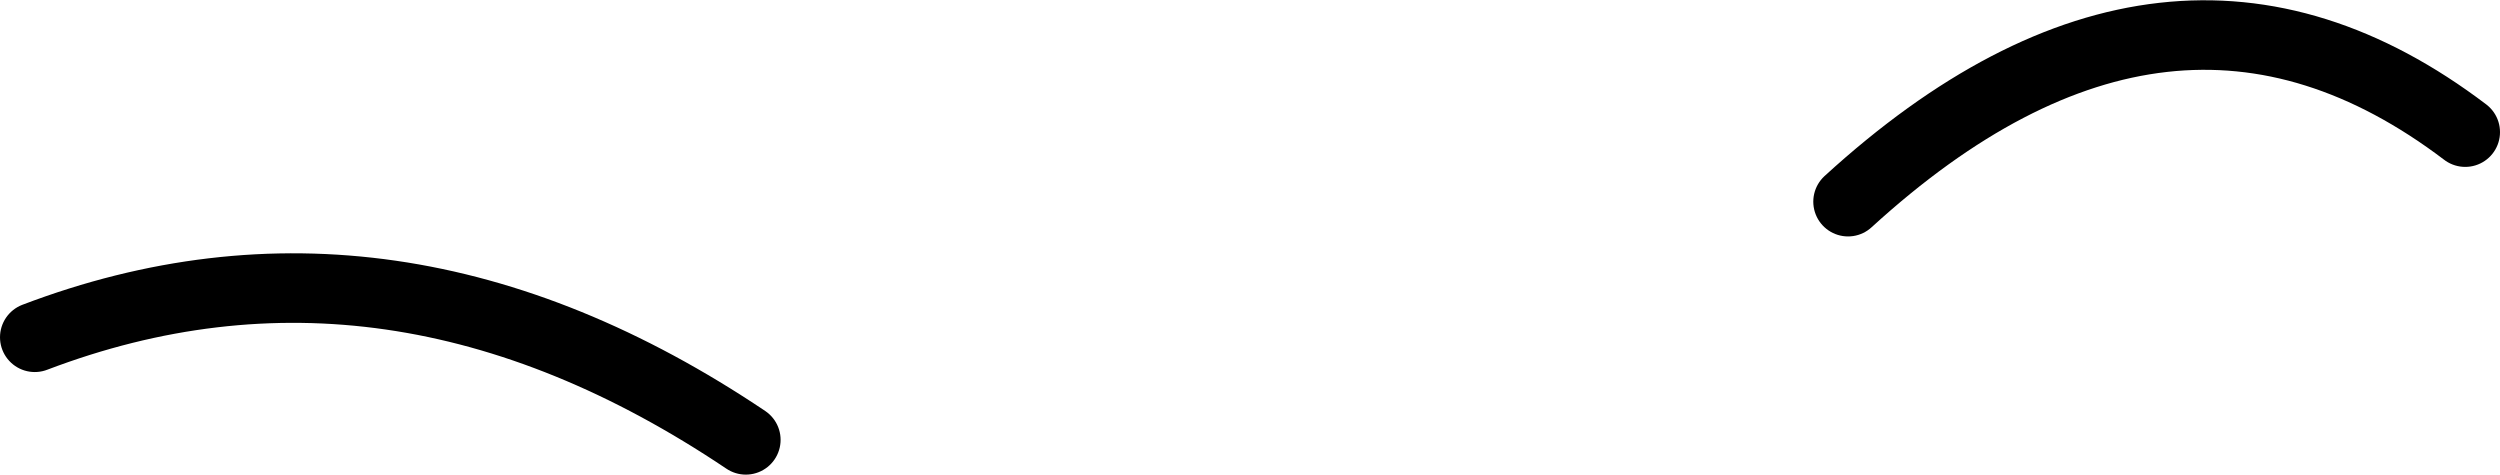 <?xml version="1.0" encoding="UTF-8" standalone="no"?>
<svg xmlns:xlink="http://www.w3.org/1999/xlink" height="13.65px" width="71.9px" xmlns="http://www.w3.org/2000/svg">
  <g transform="matrix(1.0, 0.0, 0.0, 1.0, 32.8, 4.1)">
    <path d="M-31.8 5.6 Q-21.55 1.7 -11.35 8.55 M20.35 1.7 Q29.6 -6.75 38.1 -0.3" fill="none" stroke="#000000" stroke-linecap="round" stroke-linejoin="round" stroke-width="2.0"/>
  </g>
</svg>
